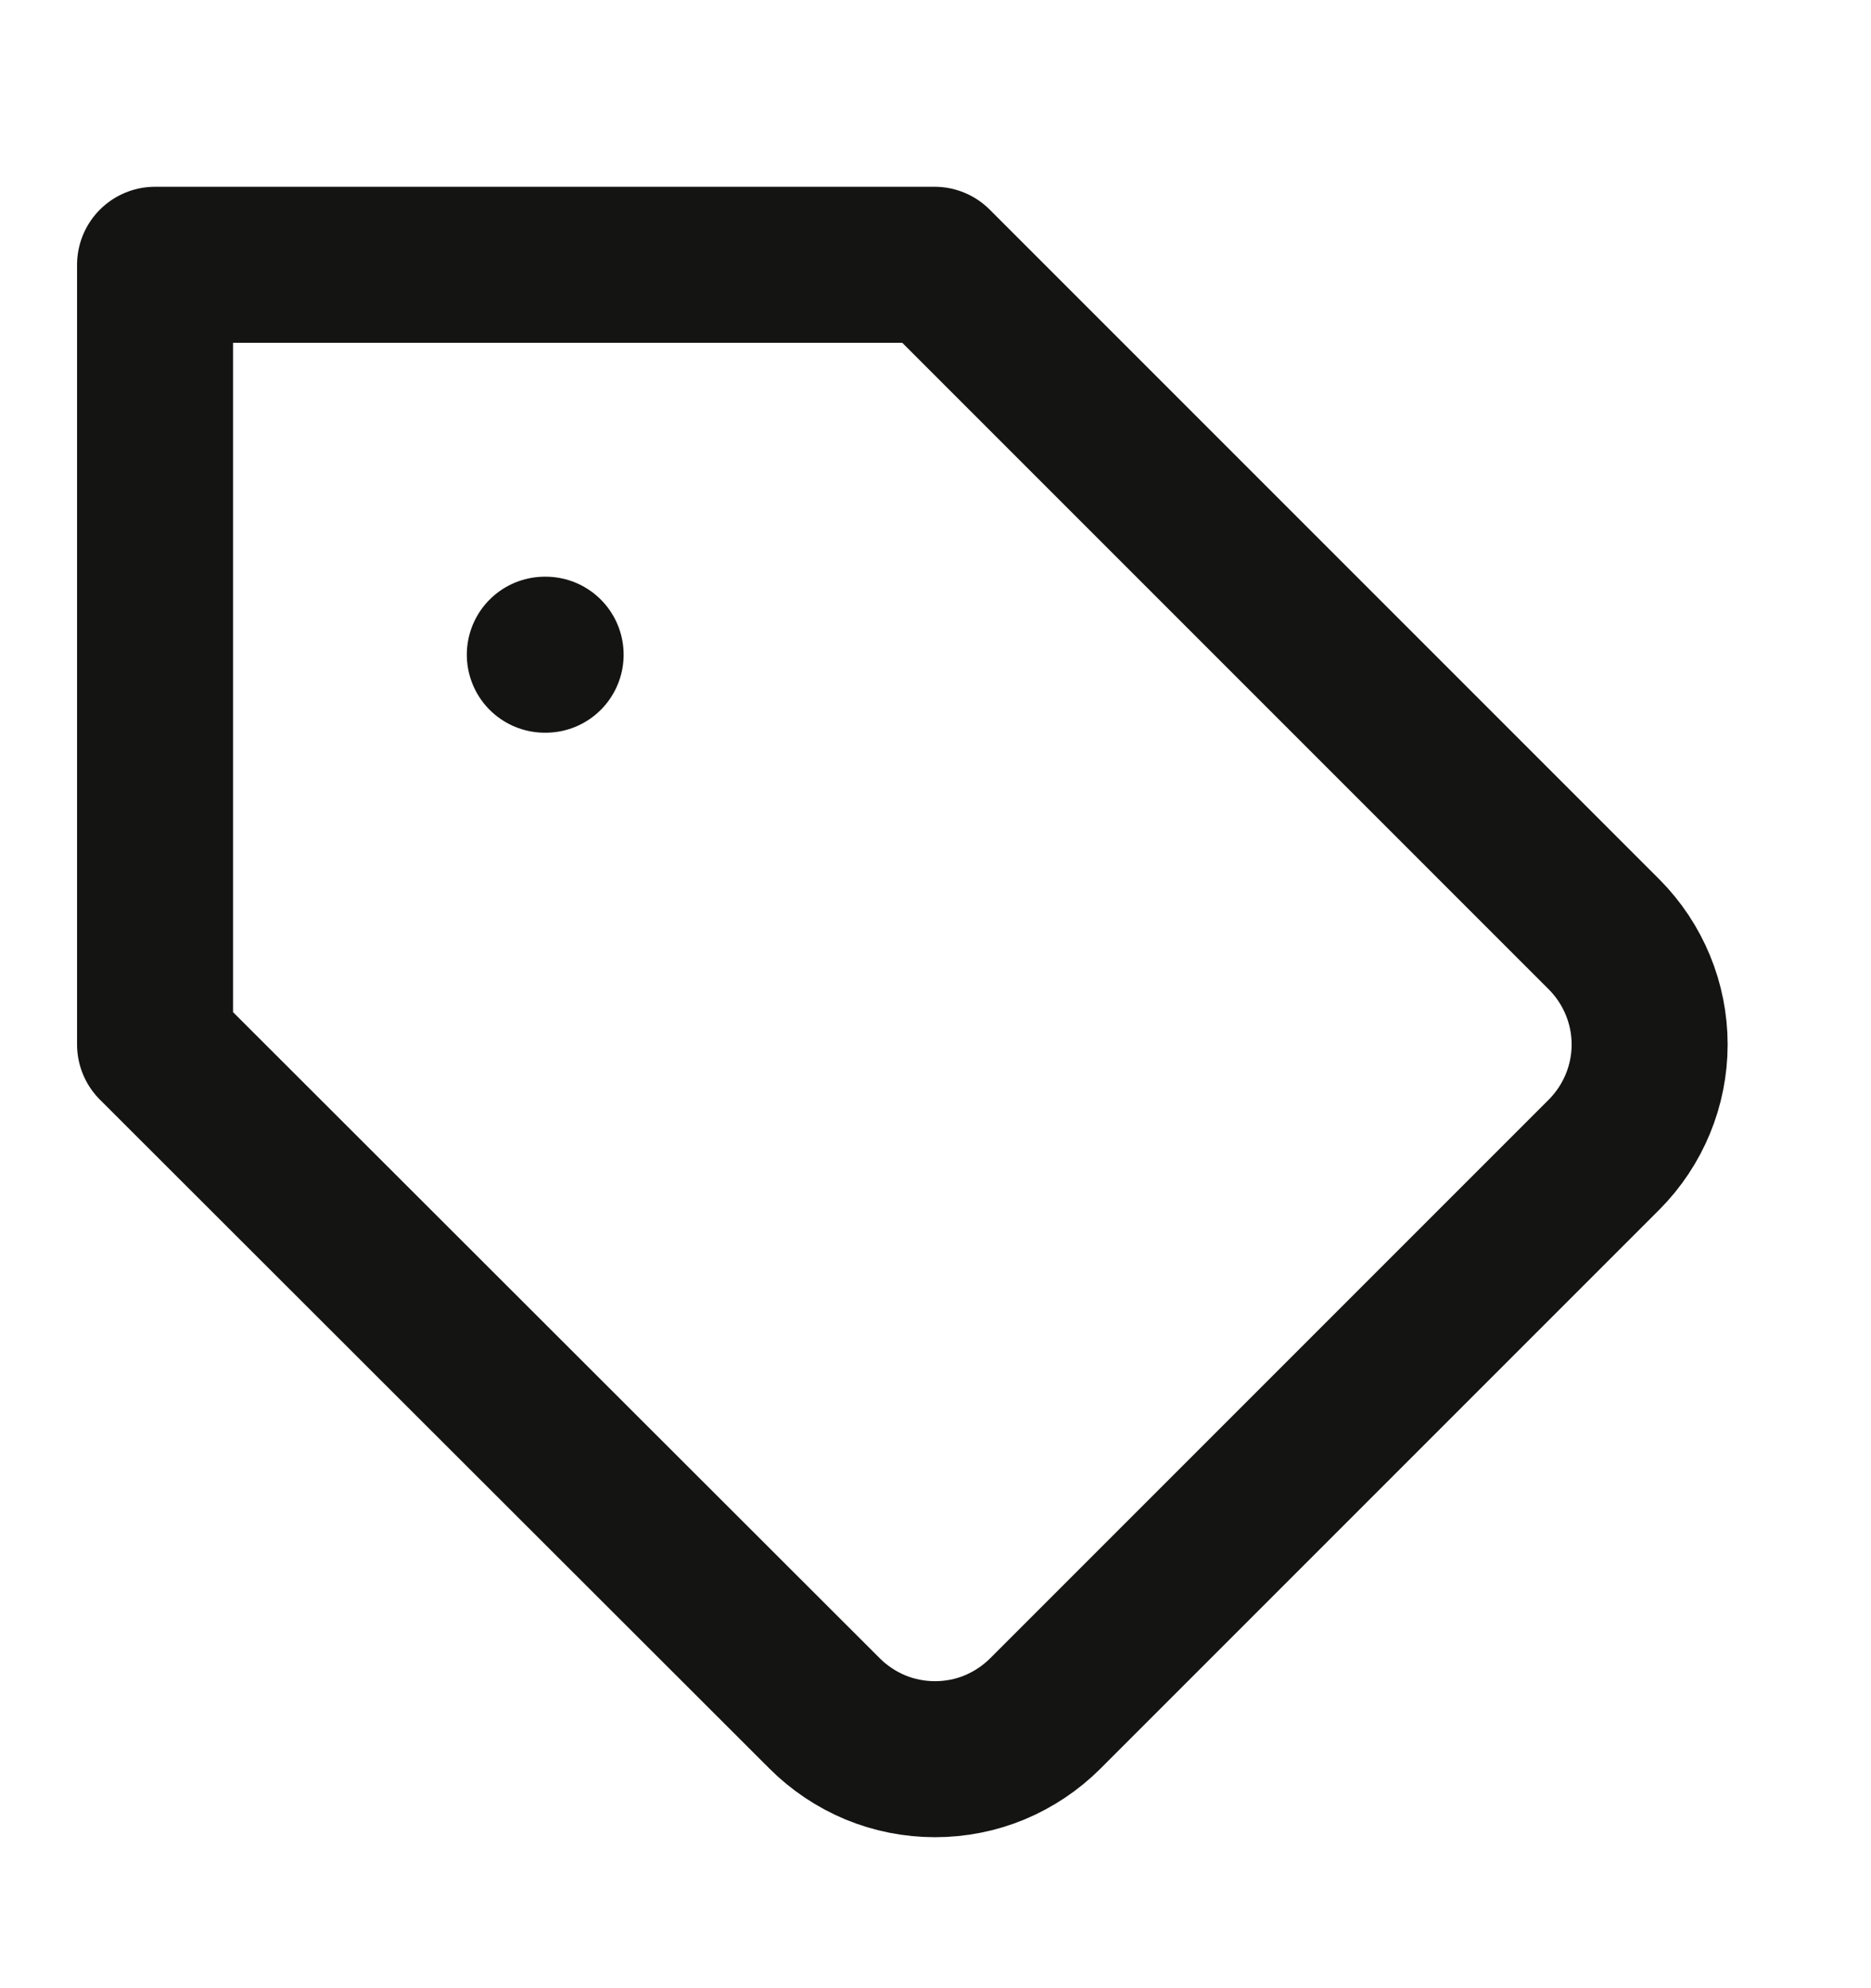 <svg width="16" height="17" viewBox="0 0 16 17" fill="none" xmlns="http://www.w3.org/2000/svg">
<path d="M13.719 9.871L8.939 14.651C8.815 14.775 8.668 14.873 8.506 14.941C8.345 15.008 8.171 15.042 7.996 15.042C7.821 15.042 7.647 15.008 7.485 14.941C7.323 14.873 7.176 14.775 7.052 14.651L1.326 8.931V2.264H7.992L13.719 7.991C13.967 8.241 14.107 8.579 14.107 8.931C14.107 9.283 13.967 9.621 13.719 9.871Z" stroke="#141413" stroke-width="1.334" stroke-linecap="round" stroke-linejoin="round"/>
<path d="M4.659 5.598H4.666" stroke="#141413" stroke-width="1.334" stroke-linecap="round" stroke-linejoin="round"/>
</svg>
